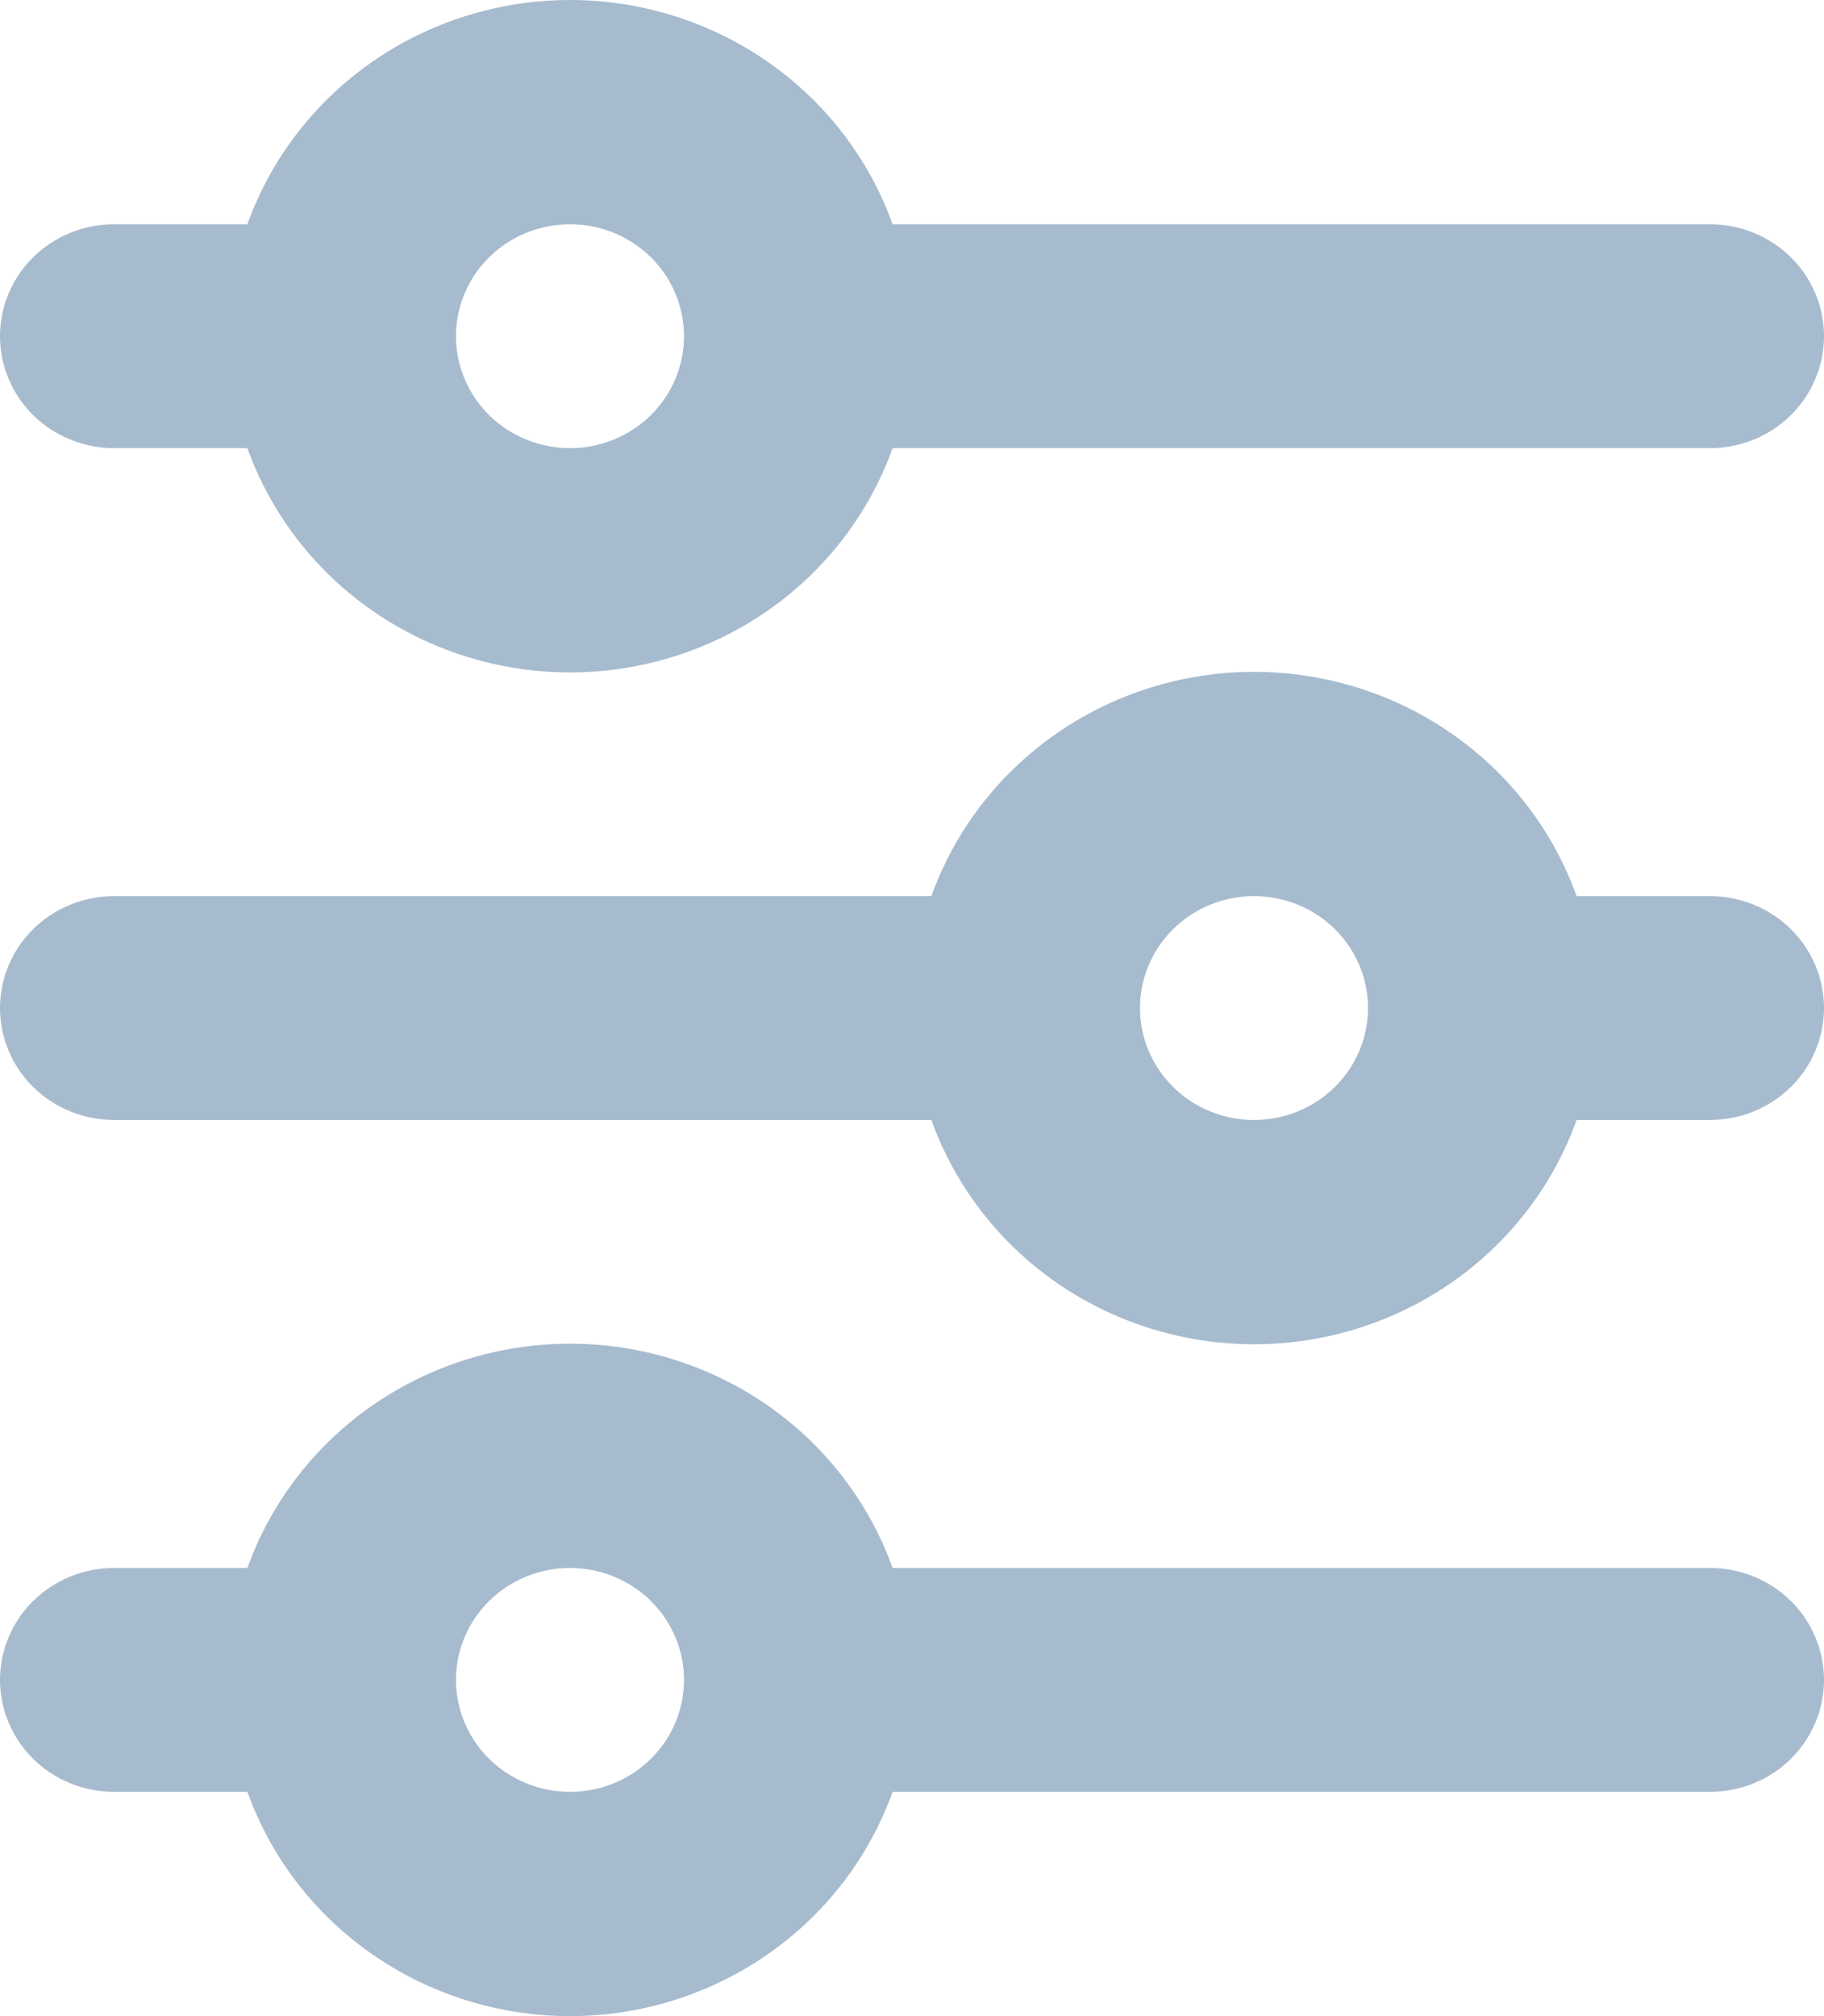 <svg width="19" height="21" viewBox="0 0 19 21" fill="none" xmlns="http://www.w3.org/2000/svg">
<path d="M5.938 2.336C5.623 2.336 5.321 2.458 5.098 2.677C4.875 2.896 4.75 3.193 4.75 3.502C4.75 3.811 4.875 4.108 5.098 4.327C5.321 4.545 5.623 4.668 5.938 4.668C6.252 4.668 6.554 4.545 6.777 4.327C7 4.108 7.125 3.811 7.125 3.502C7.125 3.193 7 2.896 6.777 2.677C6.554 2.458 6.252 2.336 5.938 2.336ZM2.577 2.336C2.822 1.653 3.277 1.061 3.879 0.643C4.481 0.225 5.2 0 5.938 0C6.675 0 7.394 0.225 7.996 0.643C8.598 1.061 9.053 1.653 9.298 2.336L17.812 2.336C18.127 2.336 18.43 2.458 18.652 2.677C18.875 2.896 19 3.193 19 3.502C19 3.811 18.875 4.108 18.652 4.327C18.43 4.545 18.127 4.668 17.812 4.668L9.298 4.668C9.053 5.351 8.598 5.943 7.996 6.361C7.394 6.779 6.675 7.004 5.938 7.004C5.2 7.004 4.481 6.779 3.879 6.361C3.277 5.943 2.822 5.351 2.577 4.668H1.188C0.873 4.668 0.571 4.545 0.348 4.327C0.125 4.108 0 3.811 0 3.502C0 3.193 0.125 2.896 0.348 2.677C0.571 2.458 0.873 2.336 1.188 2.336L2.577 2.336ZM13.062 9.334C12.748 9.334 12.445 9.457 12.223 9.675C12 9.894 11.875 10.191 11.875 10.5C11.875 10.809 12 11.106 12.223 11.325C12.445 11.543 12.748 11.666 13.062 11.666C13.377 11.666 13.68 11.543 13.902 11.325C14.125 11.106 14.25 10.809 14.25 10.5C14.25 10.191 14.125 9.894 13.902 9.675C13.68 9.457 13.377 9.334 13.062 9.334ZM9.702 9.334C9.947 8.651 10.402 8.059 11.004 7.641C11.606 7.223 12.325 6.998 13.062 6.998C13.8 6.998 14.519 7.223 15.121 7.641C15.723 8.059 16.178 8.651 16.423 9.334L17.812 9.334C18.127 9.334 18.43 9.457 18.652 9.675C18.875 9.894 19 10.191 19 10.5C19 10.809 18.875 11.106 18.652 11.325C18.43 11.543 18.127 11.666 17.812 11.666L16.423 11.666C16.178 12.349 15.723 12.941 15.121 13.359C14.519 13.777 13.8 14.002 13.062 14.002C12.325 14.002 11.606 13.777 11.004 13.359C10.402 12.941 9.947 12.349 9.702 11.666L1.188 11.666C0.873 11.666 0.571 11.543 0.348 11.325C0.125 11.106 0 10.809 0 10.5C0 10.191 0.125 9.894 0.348 9.675C0.571 9.457 0.873 9.334 1.188 9.334L9.702 9.334ZM5.938 16.332C5.623 16.332 5.321 16.455 5.098 16.673C4.875 16.892 4.75 17.189 4.75 17.498C4.75 17.807 4.875 18.104 5.098 18.323C5.321 18.542 5.623 18.664 5.938 18.664C6.252 18.664 6.554 18.542 6.777 18.323C7 18.104 7.125 17.807 7.125 17.498C7.125 17.189 7 16.892 6.777 16.673C6.554 16.455 6.252 16.332 5.938 16.332ZM2.577 16.332C2.822 15.649 3.277 15.057 3.879 14.639C4.481 14.221 5.2 13.996 5.938 13.996C6.675 13.996 7.394 14.221 7.996 14.639C8.598 15.057 9.053 15.649 9.298 16.332L17.812 16.332C18.127 16.332 18.43 16.455 18.652 16.673C18.875 16.892 19 17.189 19 17.498C19 17.807 18.875 18.104 18.652 18.323C18.43 18.542 18.127 18.664 17.812 18.664L9.298 18.664C9.053 19.347 8.598 19.939 7.996 20.357C7.394 20.775 6.675 21 5.938 21C5.2 21 4.481 20.775 3.879 20.357C3.277 19.939 2.822 19.347 2.577 18.664H1.188C0.873 18.664 0.571 18.542 0.348 18.323C0.125 18.104 0 17.807 0 17.498C0 17.189 0.125 16.892 0.348 16.673C0.571 16.455 0.873 16.332 1.188 16.332H2.577Z" fill="#A7BBCE"/>
</svg>
